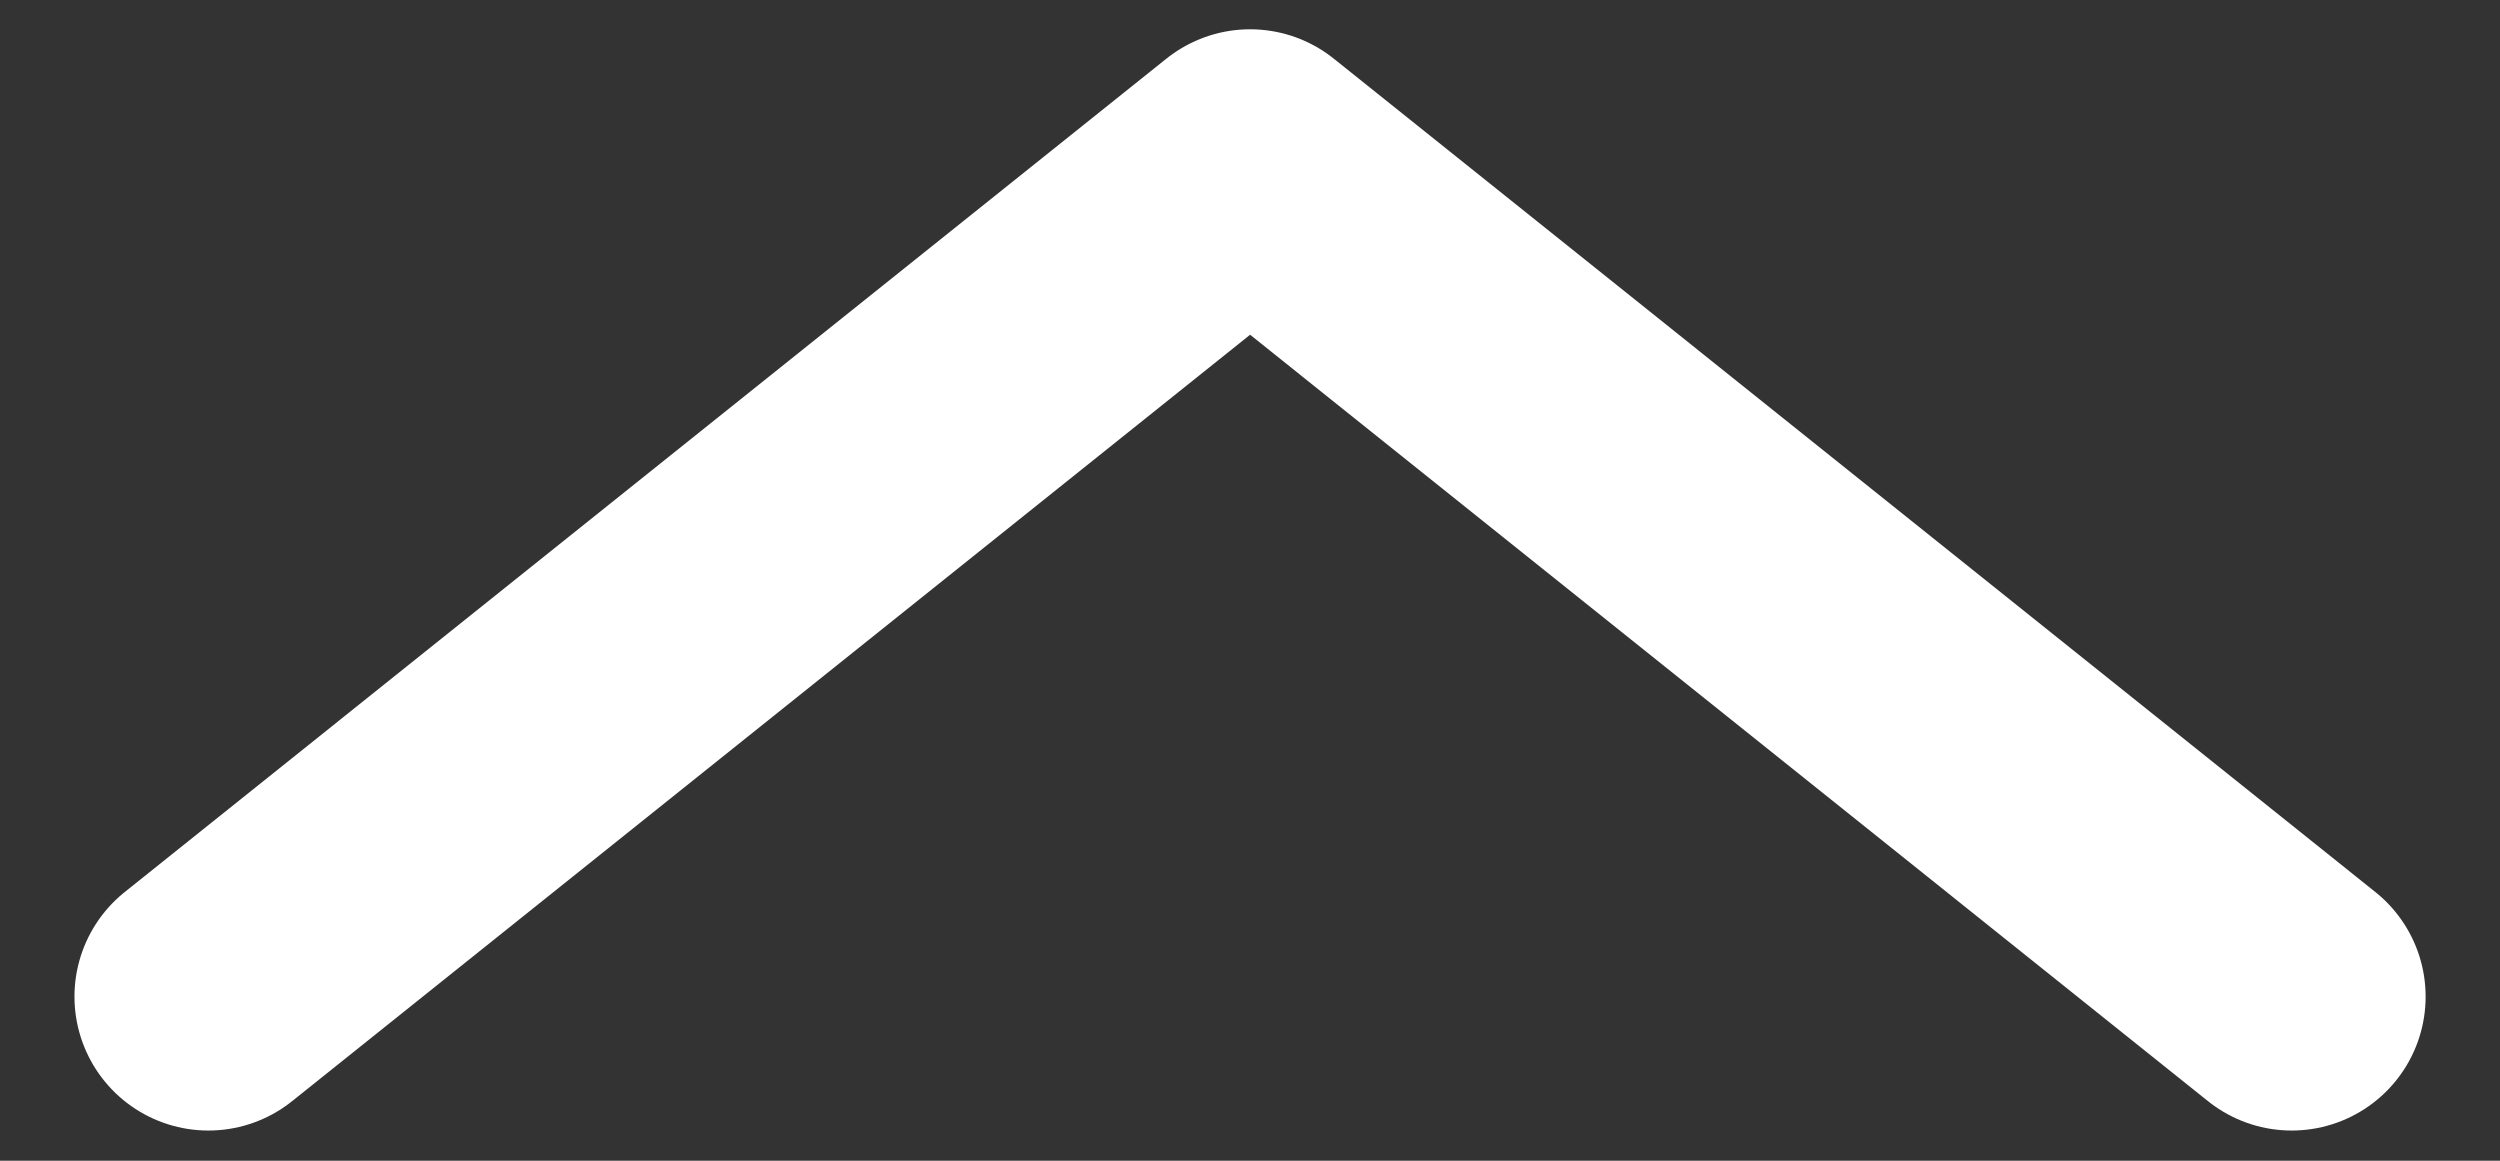 <svg width="28" height="13" viewBox="0 0 28 13" fill="none" xmlns="http://www.w3.org/2000/svg">
<rect x="0" y="0" width="28" height="13" fill="#333333" stroke="none"/>
<path d="M25.667 11.162L14.001 1.828L2.334 11.162" stroke="white" stroke-width="3" stroke-linecap="round" stroke-linejoin="round"/>
</svg>
